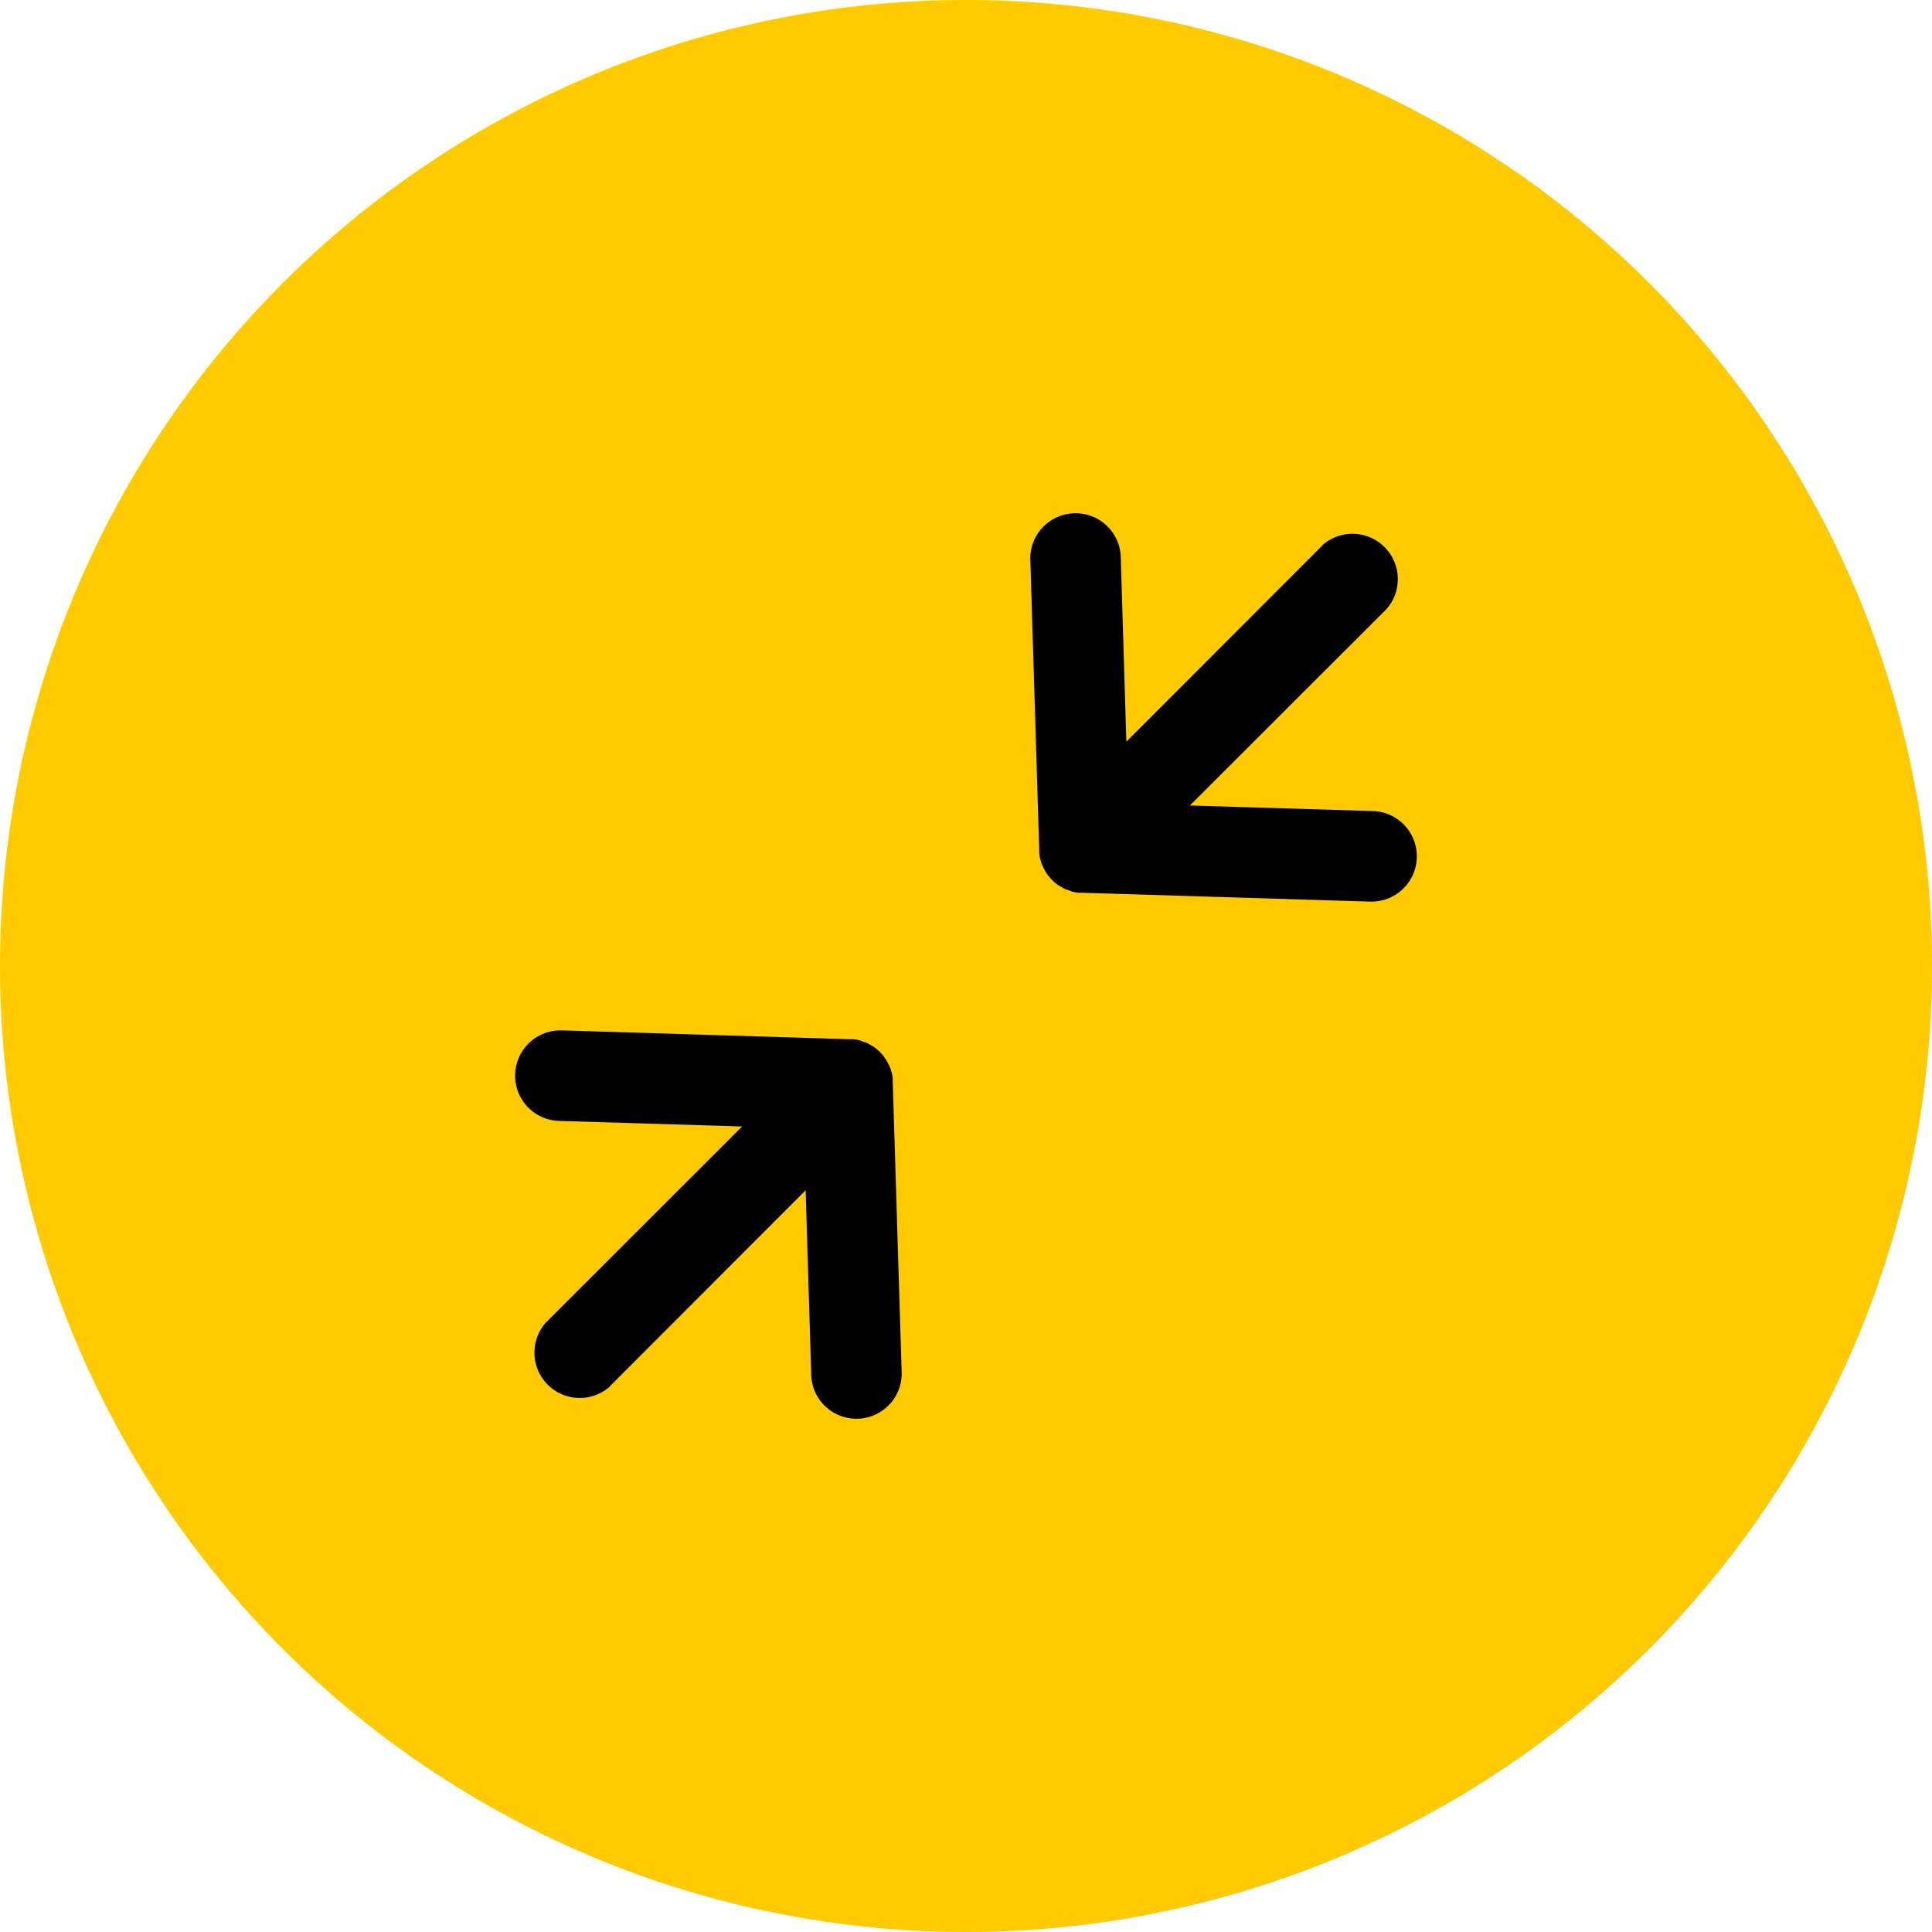 <svg width="30" height="30" xmlns="http://www.w3.org/2000/svg"><g fill="none" fill-rule="evenodd"><circle cx="15" cy="15" r="15" fill="#FFCA00"/><path d="M20.535 8.469l-3.045 3.048-.086-2.836A.703.703 0 1 0 16 8.725l.137 4.462v.054a.74.74 0 0 0 .009.07.685.685 0 0 0 .021.069c0 .02.012.04.02.06.01.024.023.048.036.072.009.015.016.031.027.047.05.076.115.14.19.192l.048.026a.668.668 0 0 0 .07.037c.02 0 .04.014.06.02a.447.447 0 0 0 .139.029h.054l4.455.137h.021a.702.702 0 0 0 .021-1.406l-2.832-.086 3.05-3.046a.704.704 0 0 0-.993-.995l.002.002zM9.465 21.531l3.045-3.048.086 2.836A.703.703 0 1 0 14 21.275l-.137-4.461v-.055a.725.725 0 0 0-.009-.07.671.671 0 0 0-.02-.069c0-.019-.013-.04-.02-.06a.734.734 0 0 0-.037-.071c-.009-.016-.016-.032-.027-.048a.701.701 0 0 0-.19-.191c-.016-.011-.032-.018-.048-.027a.686.686 0 0 0-.07-.037c-.02 0-.04-.014-.06-.019a.436.436 0 0 0-.138-.03h-.055L8.734 16h-.021a.703.703 0 0 0-.022 1.406l2.833.086-3.05 3.047a.704.704 0 0 0 .993.994l-.002-.002z" fill="#000"/></g></svg>